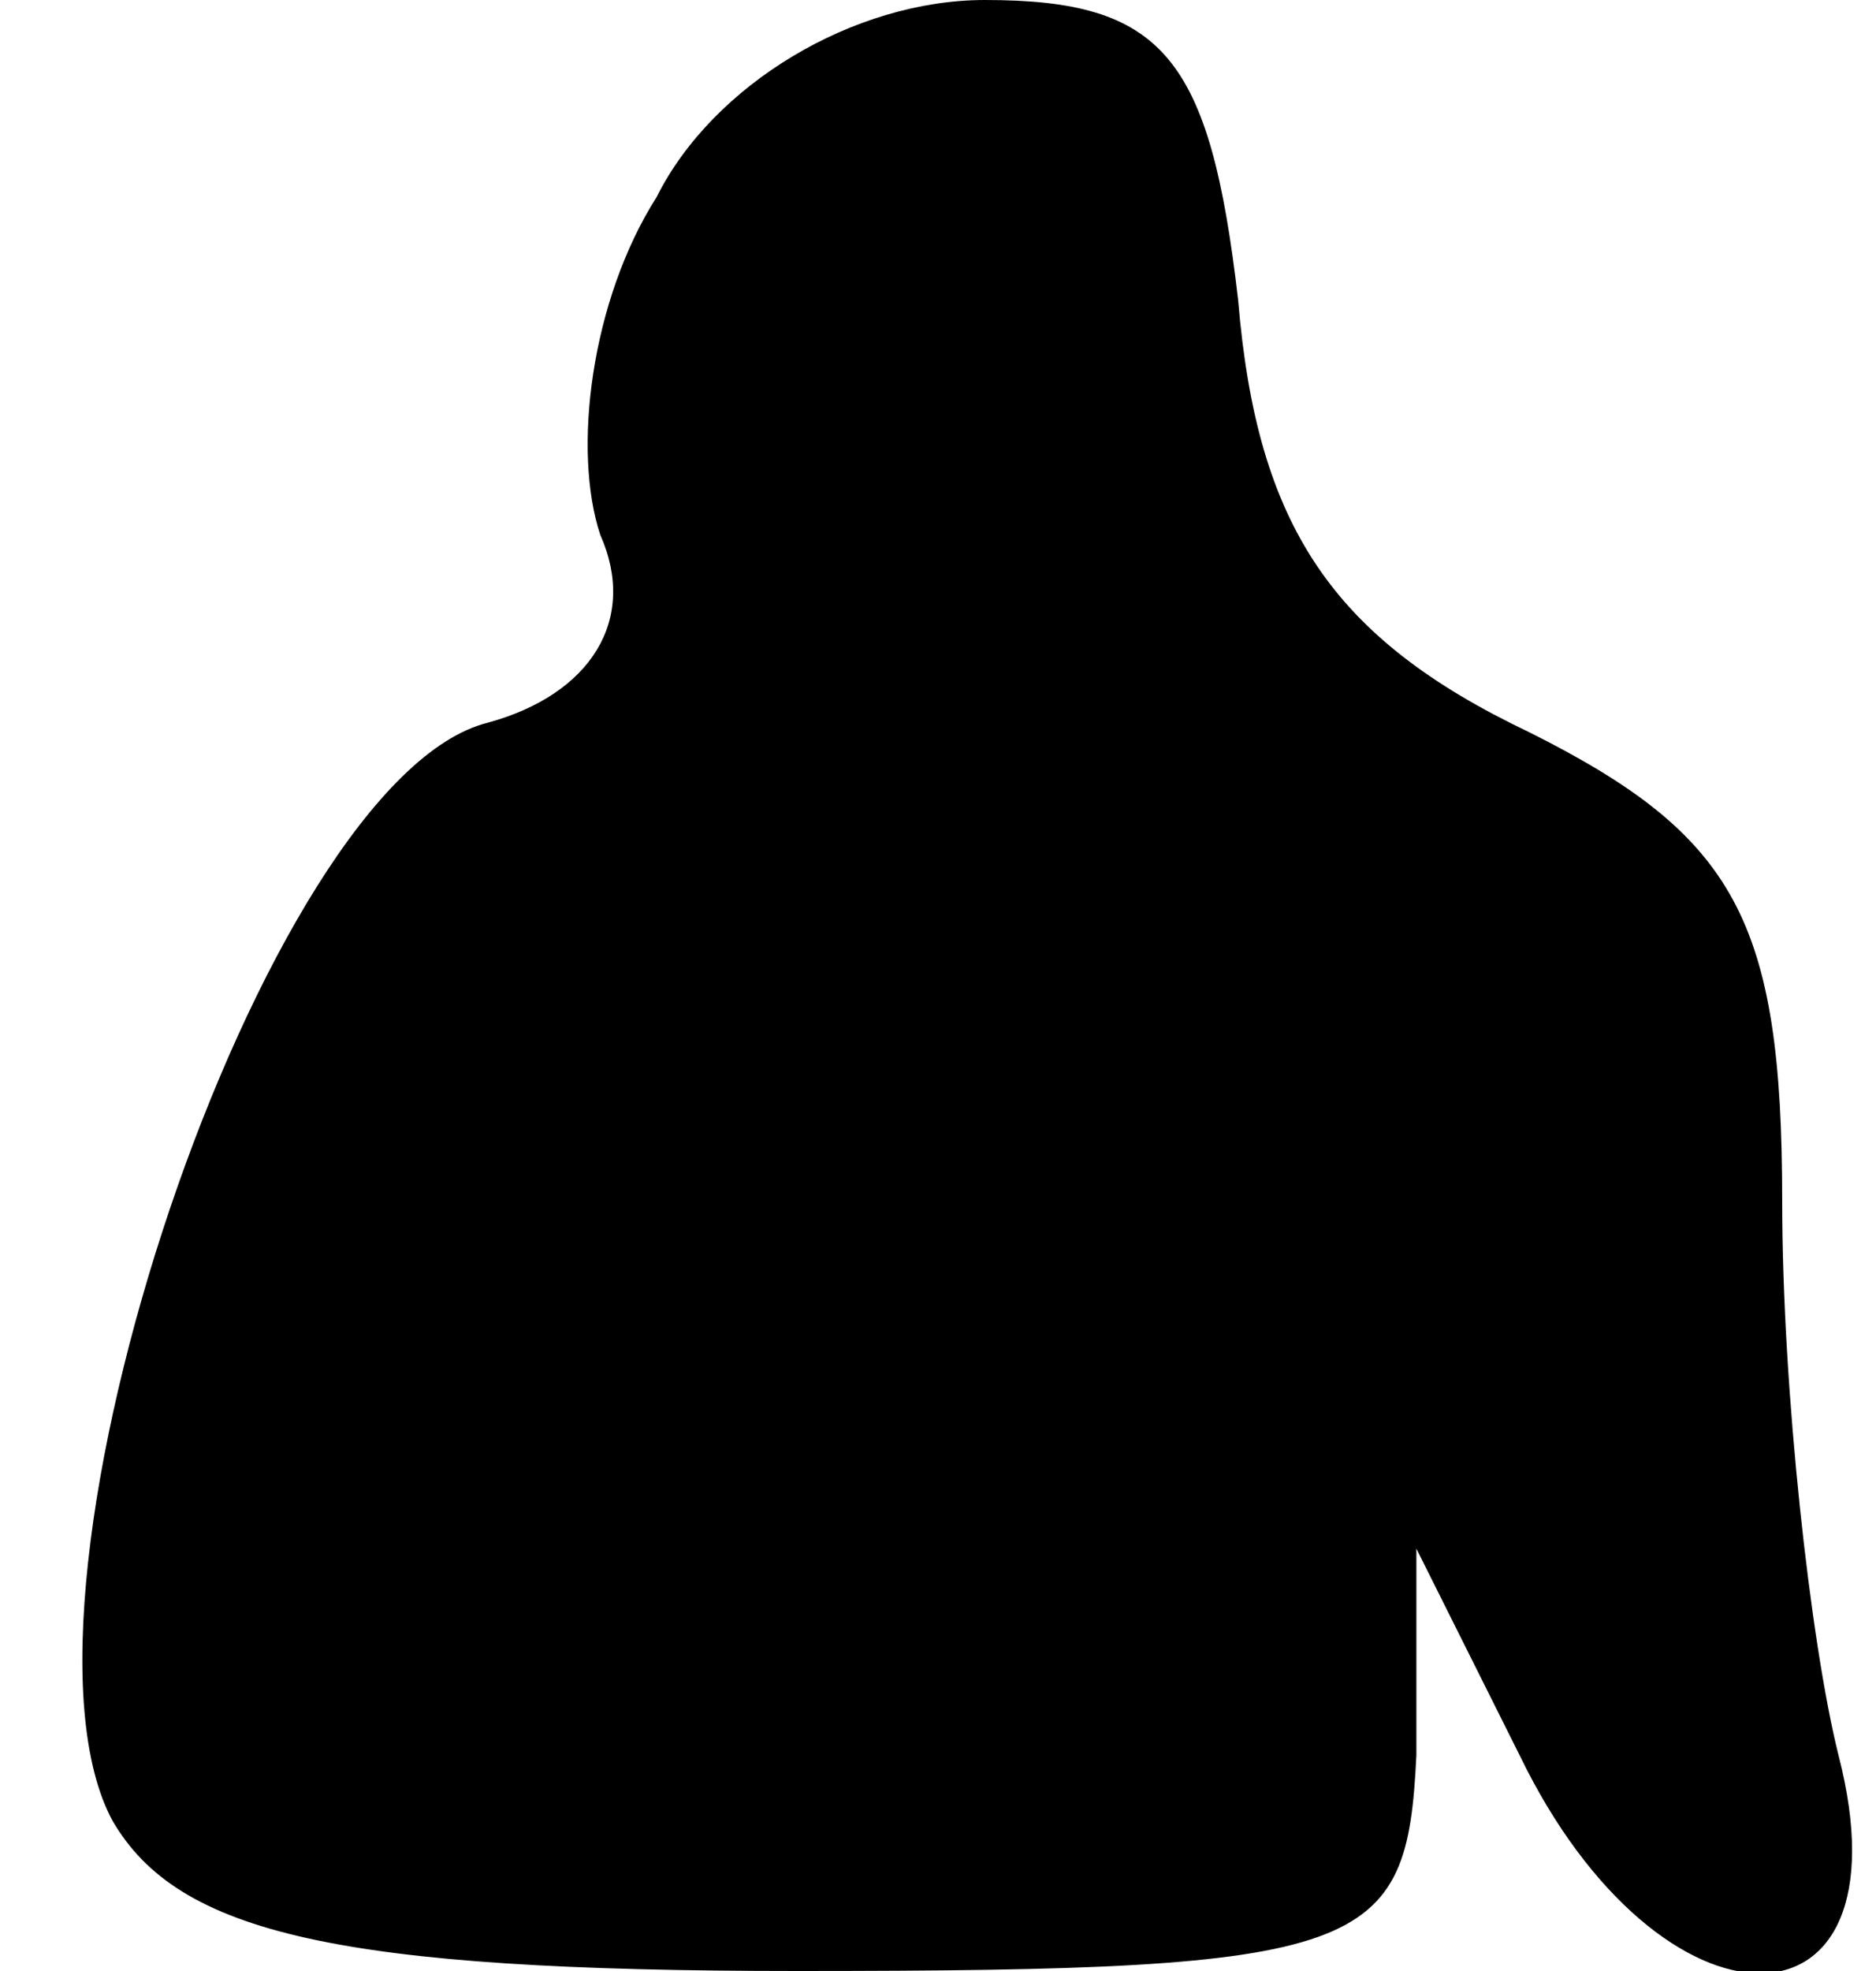 <?xml version="1.0" standalone="no"?>
<!DOCTYPE svg PUBLIC "-//W3C//DTD SVG 20010904//EN"
 "http://www.w3.org/TR/2001/REC-SVG-20010904/DTD/svg10.dtd">
<svg version="1.0" xmlns="http://www.w3.org/2000/svg"
 width="20pt" height="21pt" viewBox="0 0 20 21"
 preserveAspectRatio="xMidYMid meet">
<g transform="translate(0,21) scale(0.1,-0.1)"
fill="#000000" stroke="none">
<path fill="#000000" stroke="none" d="M70 189 c-7 -11 -9 -27 -6 -36 4 -9 -1
-17 -12 -20 -24 -6 -53 -93 -40 -117 7 -12 24 -16 73 -16 61 0 65 2 66 23 l0
22 11 -22 c15 -31 42 -31 34 0 -3 12 -6 39 -6 59 0 30 -5 39 -27 50 -21 10
-29 22 -31 46 -3 26 -8 32 -27 32 -14 0 -29 -9 -35 -21z"/>
</g>
</svg>

